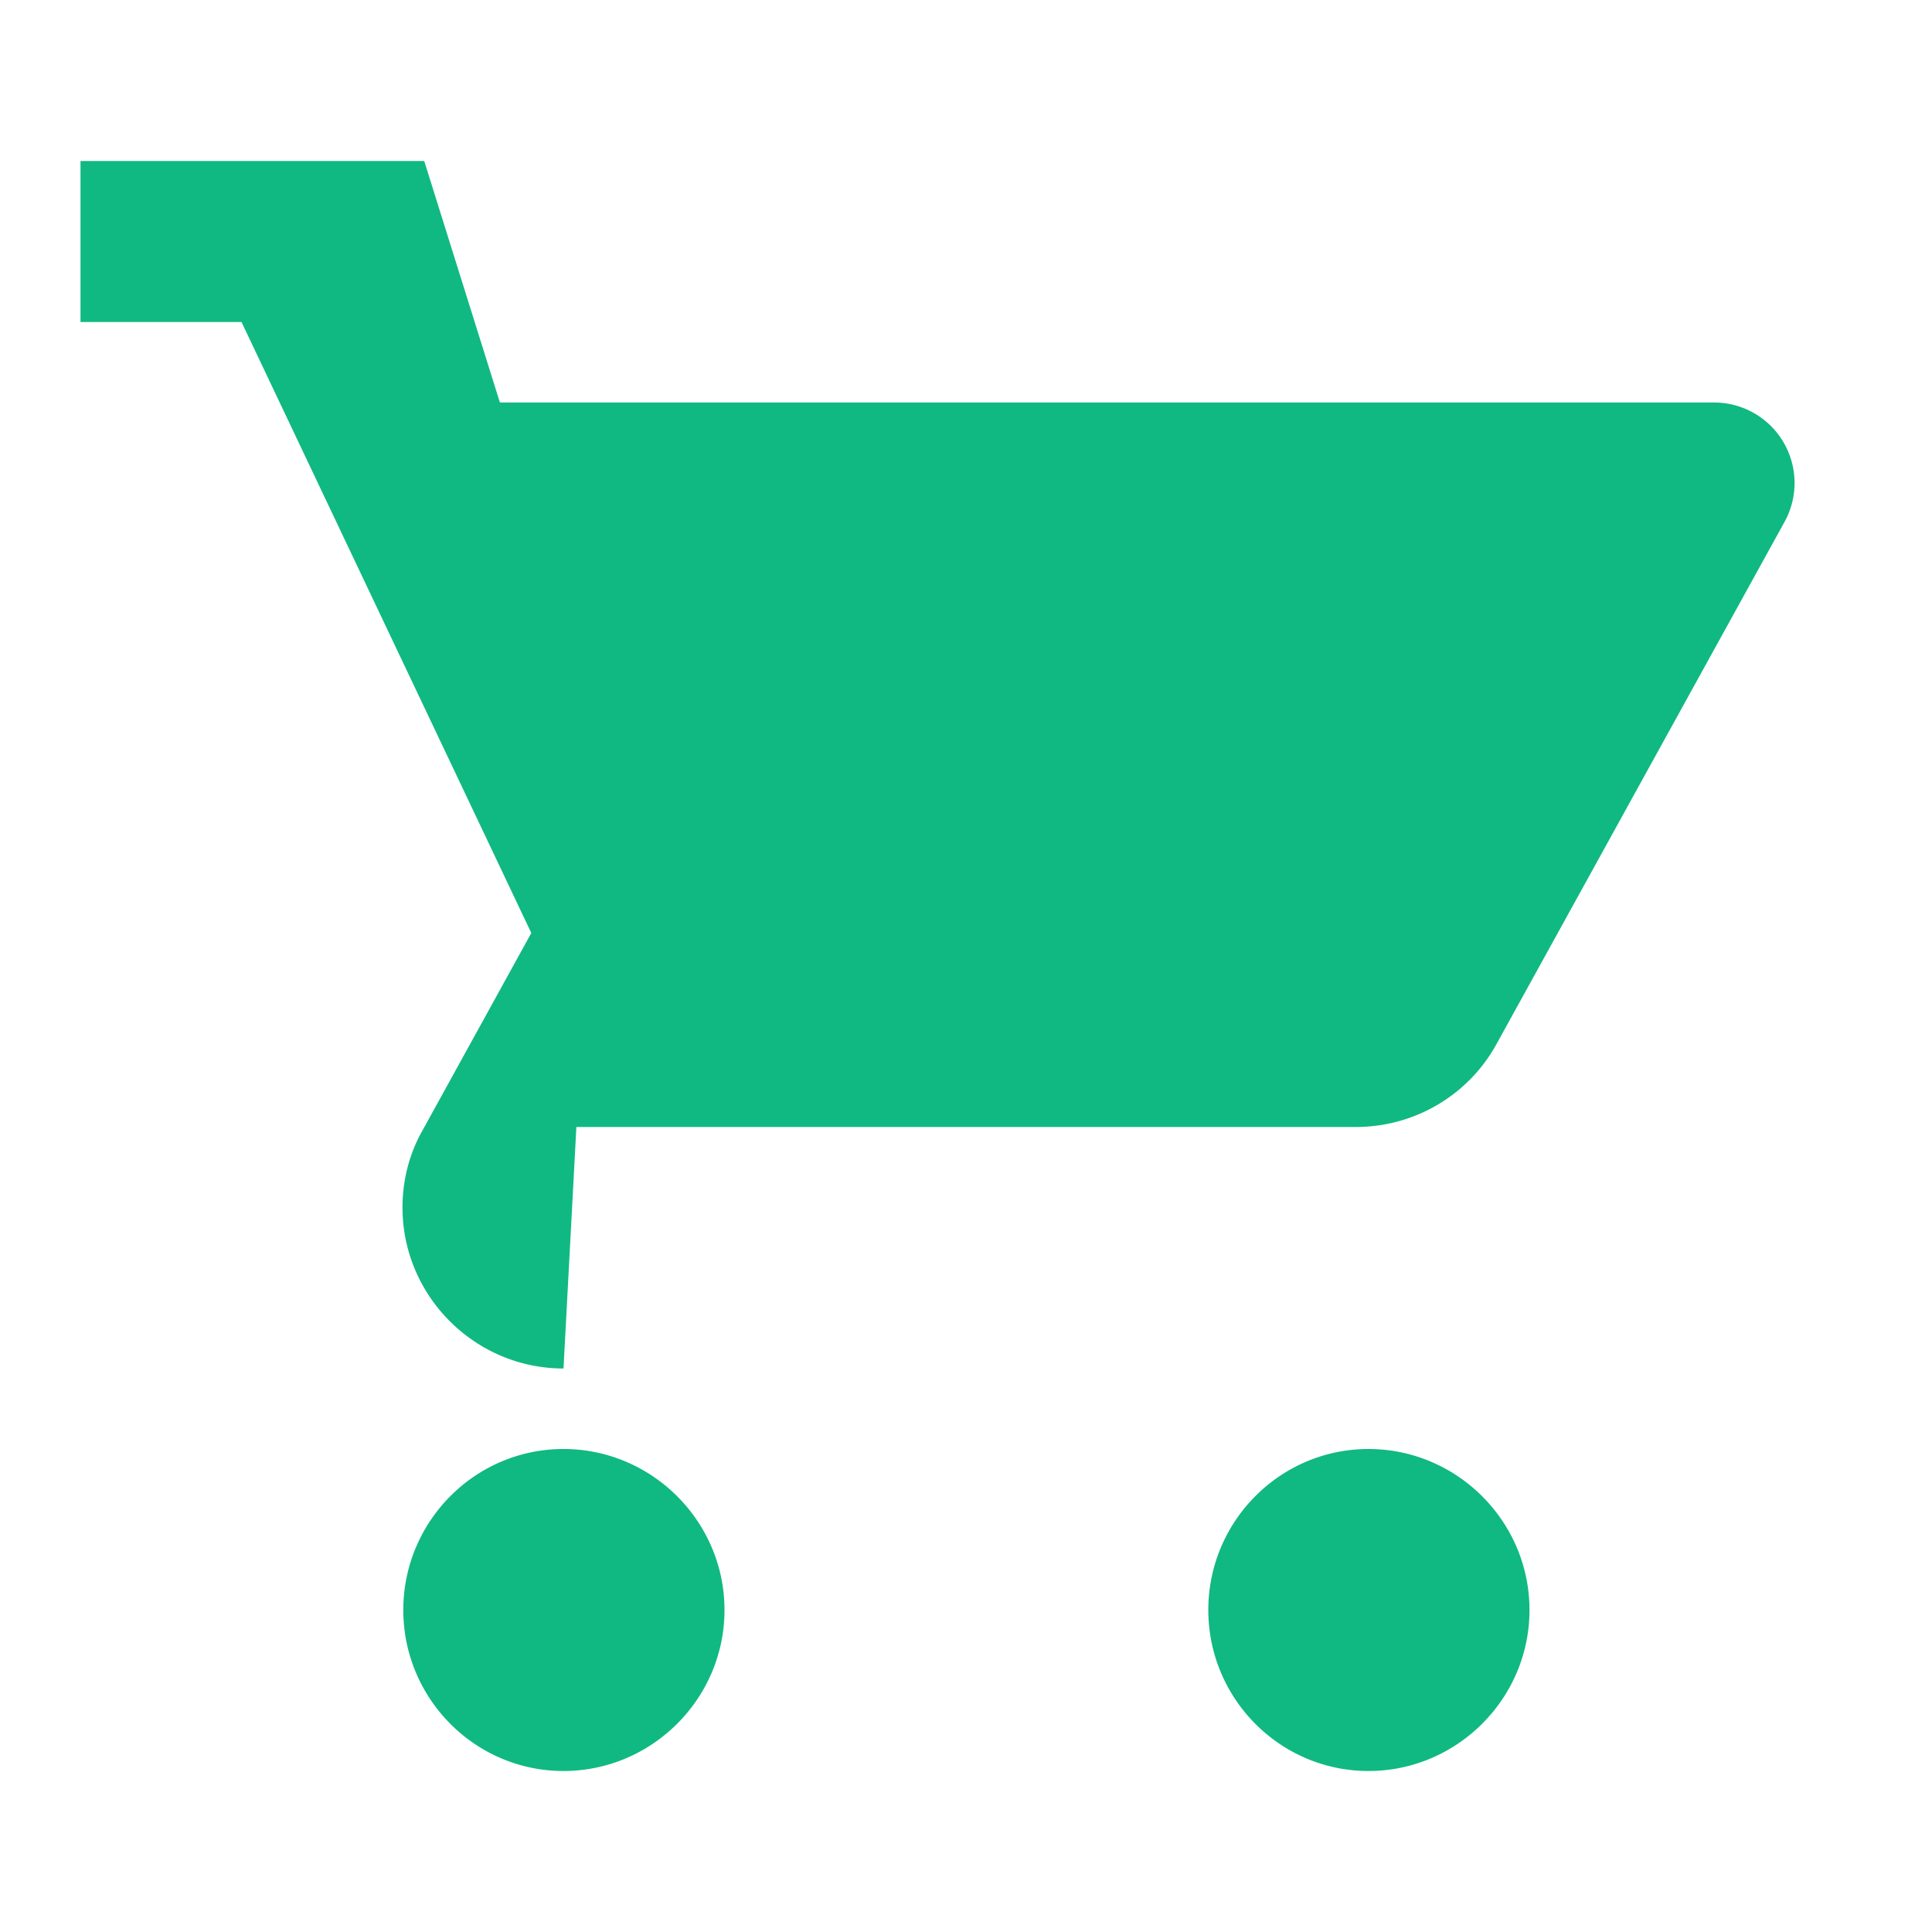 
<svg xmlns="http://www.w3.org/2000/svg" viewBox="0 0 24 24" fill="#10b981">
  <path d="M7 18c-1.1 0-1.99.9-1.99 2S5.9 22 7 22s2-.9 2-2-.9-2-2-2zm10 
           0c-1.1 0-1.99.9-1.99 2S15.9 22 17 22s2-.9 
           2-2-.9-2-2-2zM7.16 14h9.68c.75 0 
           1.41-.41 1.75-1.03l3.58-6.49a1 1 0 
           0 0-.87-1.48H6.21L5.27 2H1v2h2l3.6 
           7.59-1.35 2.45c-.16.28-.25.61-.25.96 
           0 1.1.9 2 2 2z"/>
</svg>
